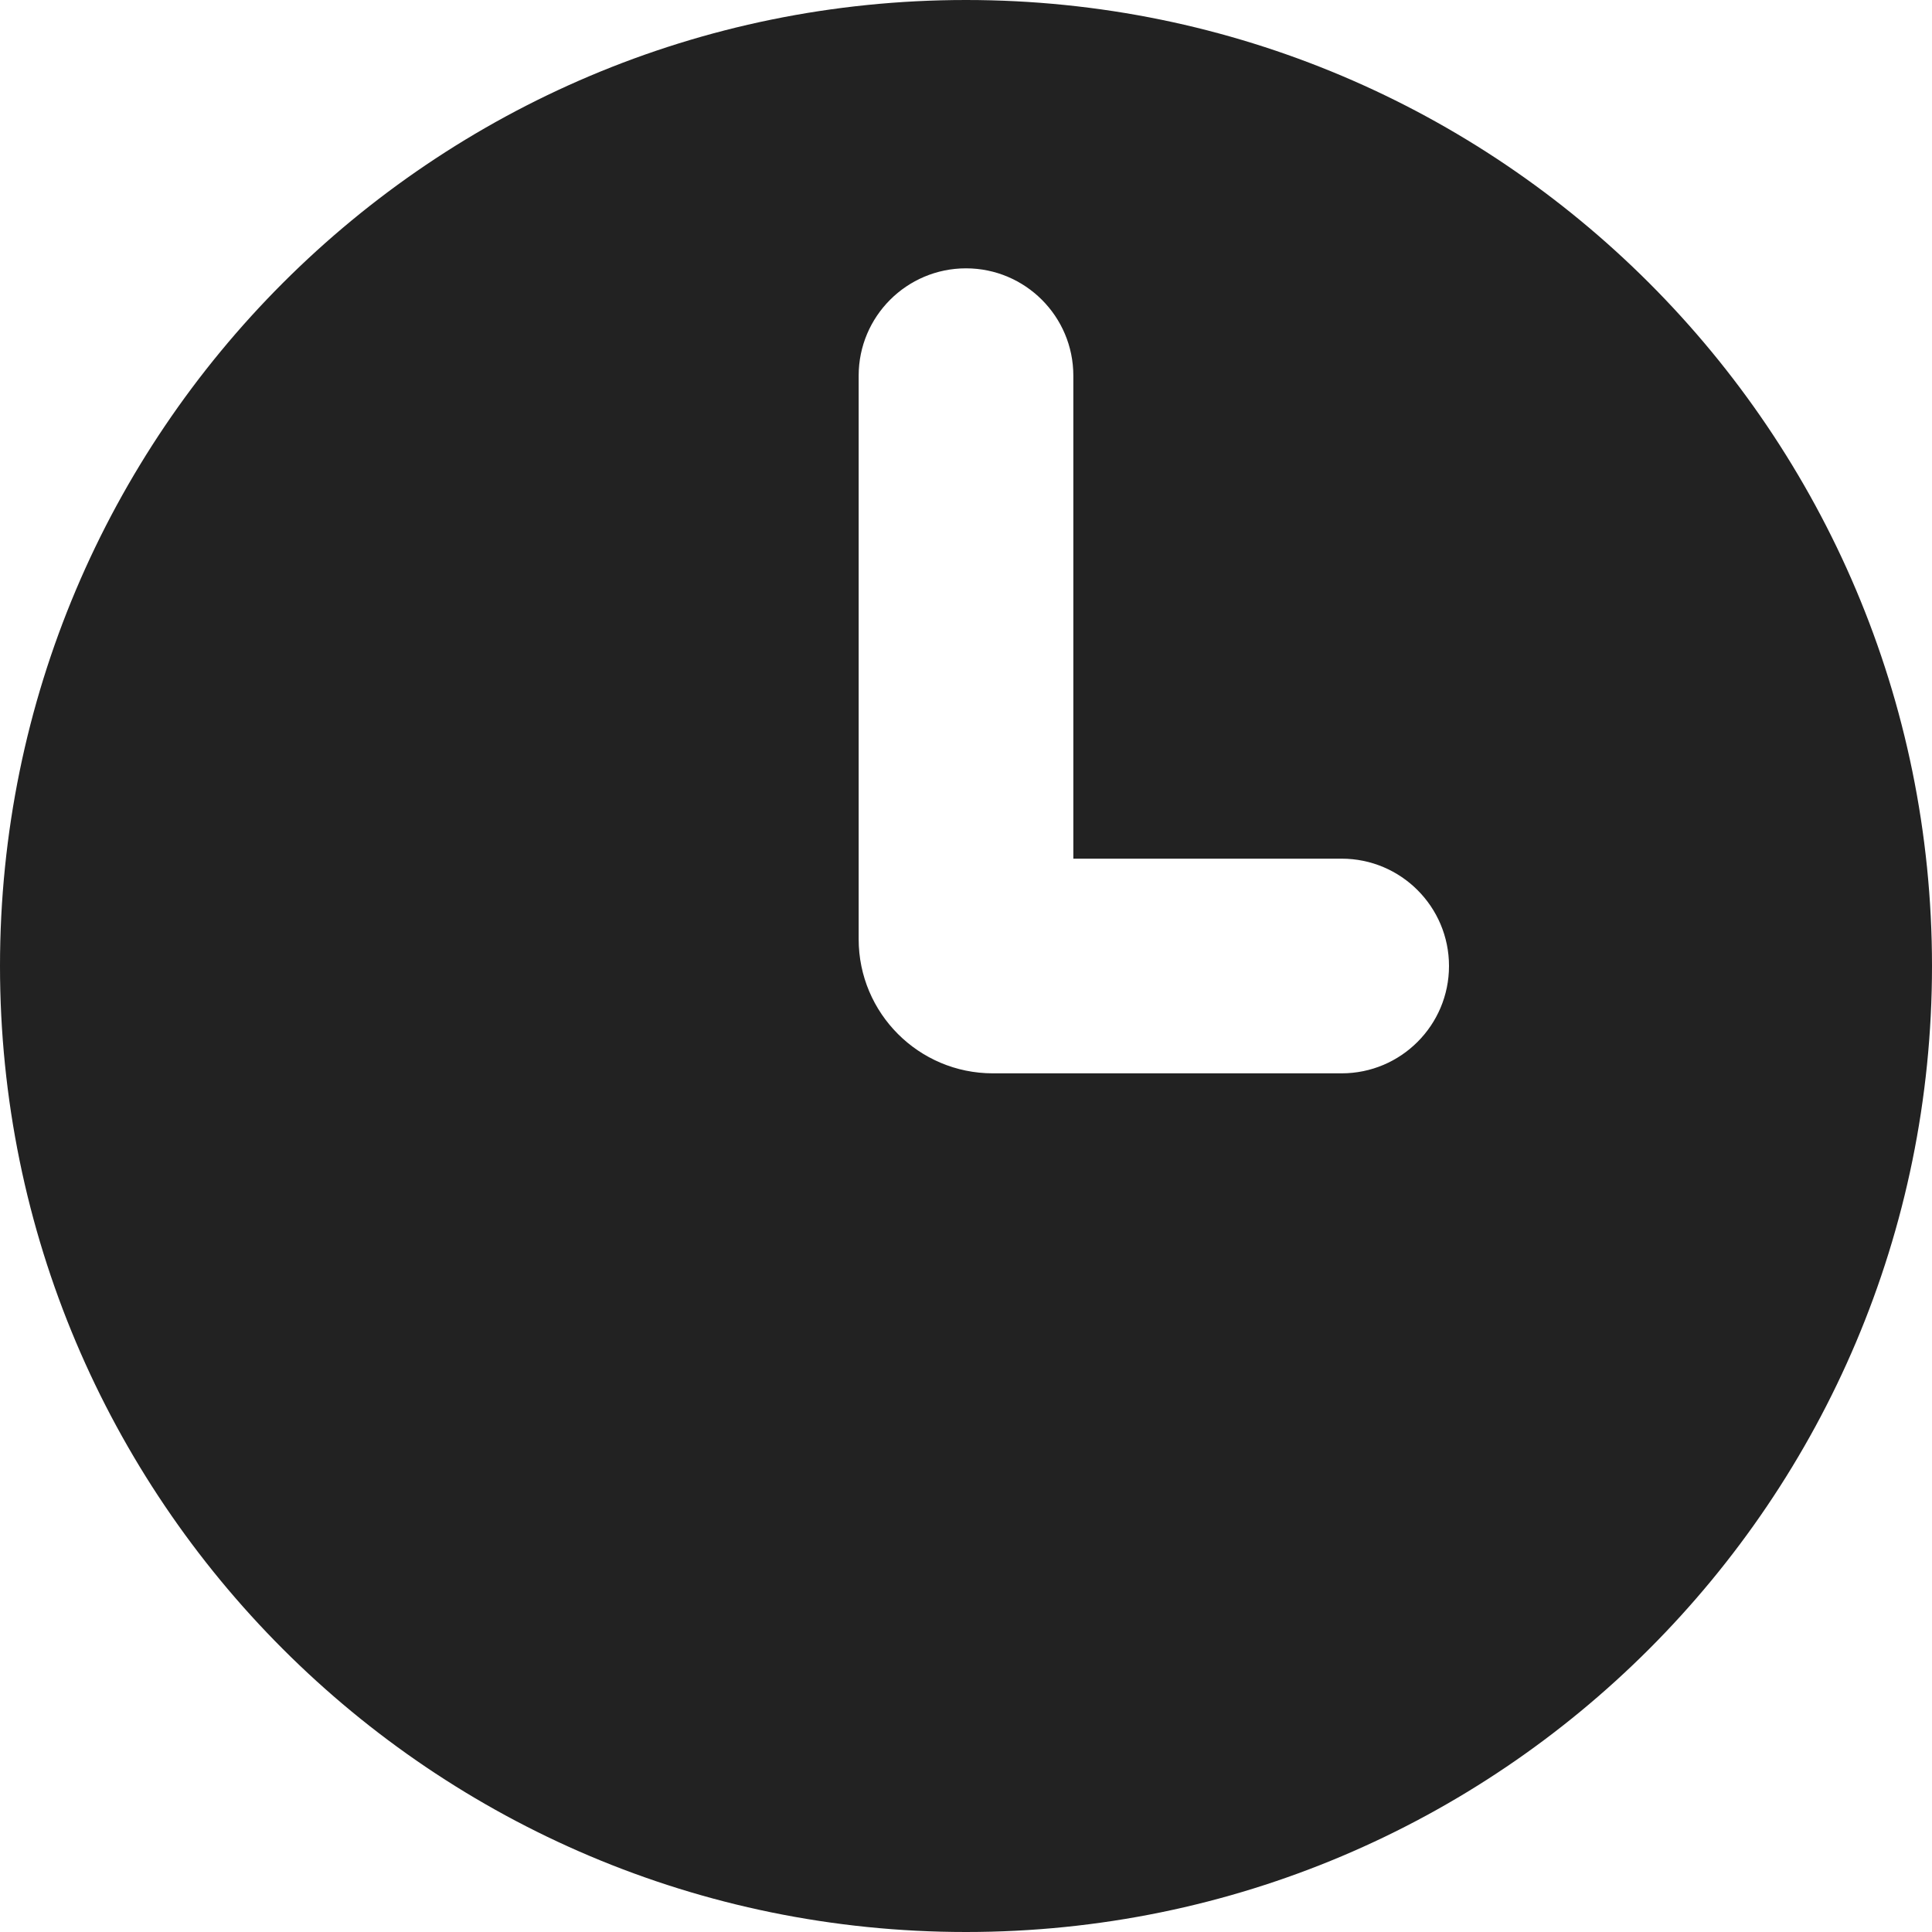 <svg width="18" height="18" viewBox="0 0 18 18" fill="none" xmlns="http://www.w3.org/2000/svg">
<path fill-rule="evenodd" clip-rule="evenodd" d="M9 18C13.971 18 18 13.971 18 9C18 4.029 13.971 0 9 0C4.029 0 0 4.029 0 9C0 13.971 4.029 18 9 18ZM10 3.5C10 2.948 9.552 2.5 9 2.5C8.448 2.5 8 2.948 8 3.5V8.75C8 9.44 8.56 10 9.25 10H12.5C13.052 10 13.5 9.552 13.5 9C13.5 8.448 13.052 8 12.5 8H10V3.5Z" fill="#222222"/>
</svg>
